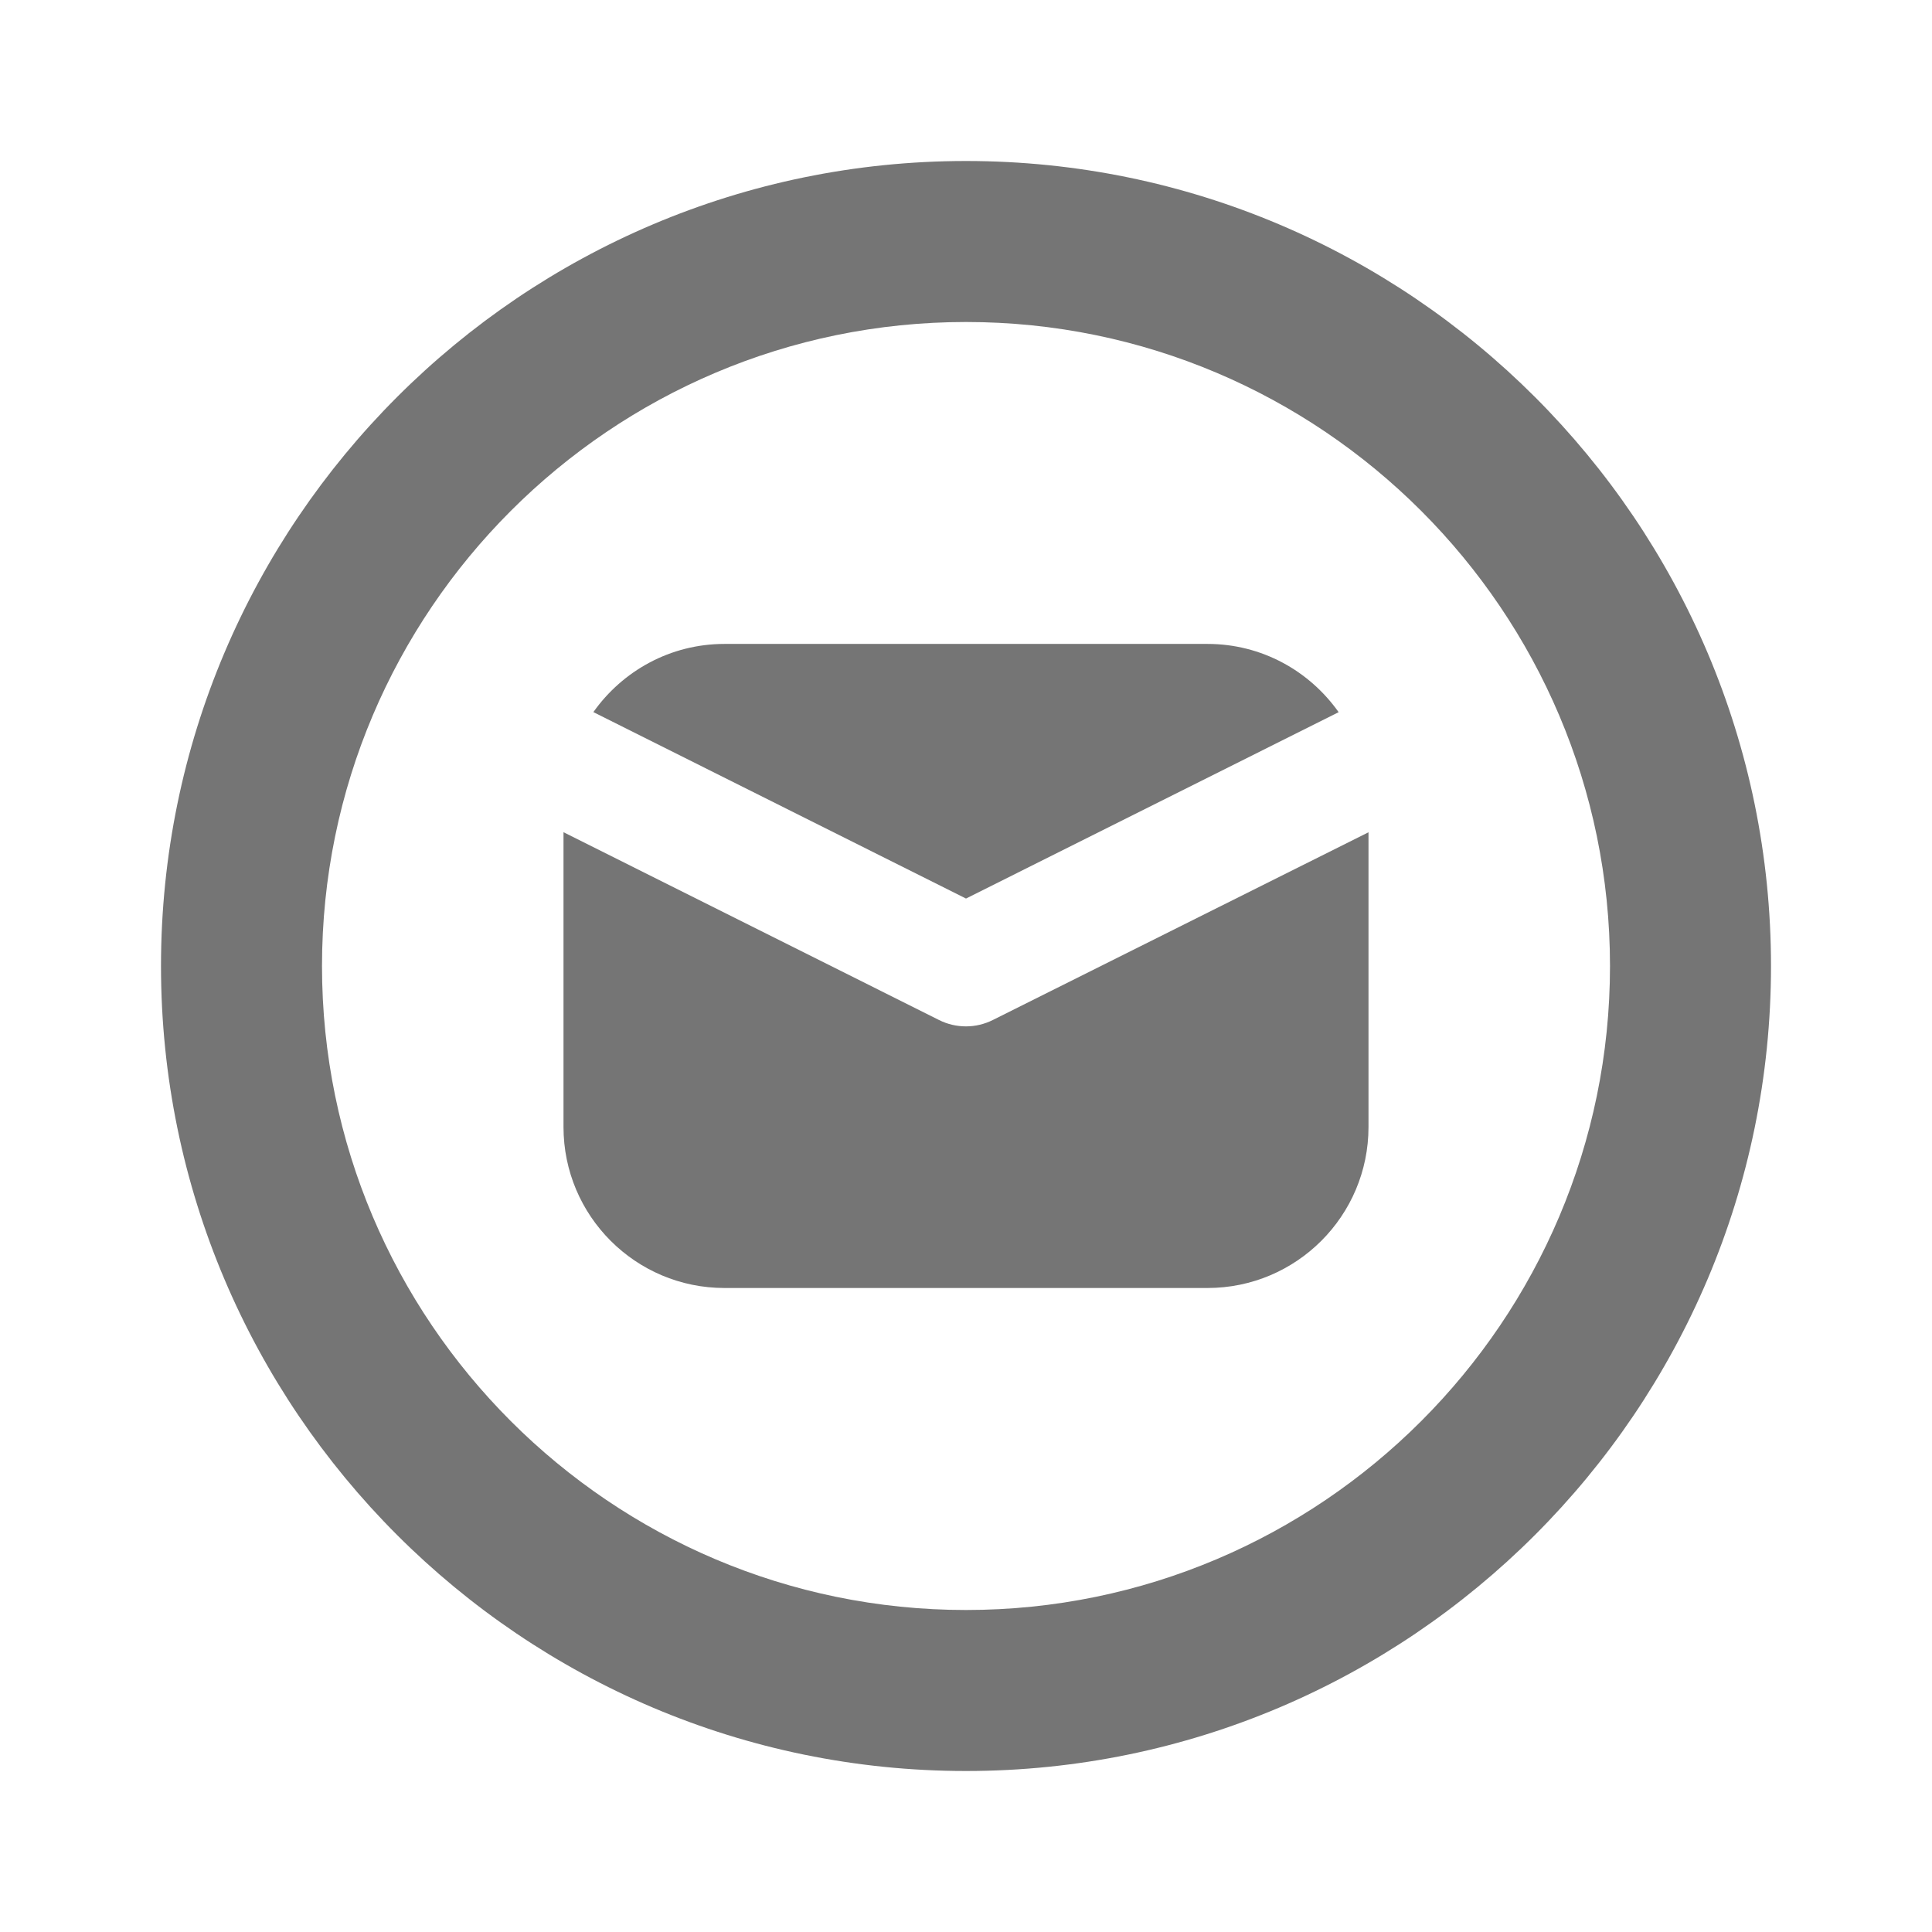 <?xml version="1.0" encoding="utf-8"?>
<!-- Generator: Adobe Illustrator 17.1.0, SVG Export Plug-In . SVG Version: 6.00 Build 0)  -->
<!DOCTYPE svg PUBLIC "-//W3C//DTD SVG 1.1//EN" "http://www.w3.org/Graphics/SVG/1.1/DTD/svg11.dtd">
<svg version="1.1" xmlns="http://www.w3.org/2000/svg" xmlns:xlink="http://www.w3.org/1999/xlink" x="0px" y="0px" width="24px"
	 height="24px" viewBox="0 0 24 24" enable-background="new 0 0 24 24" xml:space="preserve">
<g id="Frame_-_24px">
	<rect y="0" fill="none" width="24" height="24"/>
</g>
<g id="Filled_Icons">
	<g>
		<g>
			<path fill="#757575" d="M12,22C6.486,22,2,17.514,2,12S6.486,2,12,2s10,4.485,10,10S17.514,22,12,22z M12,4c-4.411,0-8,3.589-8,8
				s3.589,8,8,8s8-3.589,8-8S16.411,4,12,4z"/>
		</g>
		<g>
			<g>
				<path fill="#757575" d="M12,11.162l4.629-2.315C16.267,8.335,15.674,7.999,15,7.999H9c-0.674,0-1.267,0.336-1.629,0.847
					L12,11.162z"/>
			</g>
			<g>
				<path fill="#757575" d="M12.335,12.67C12.23,12.723,12.115,12.75,12,12.75s-0.23-0.026-0.335-0.079L7,10.338V14
					c0,1.104,0.896,2,2,2h6c1.104,0,2-0.896,2-2v-3.661L12.335,12.67z"/>
			</g>
		</g>
	</g>
</g>
</svg>
